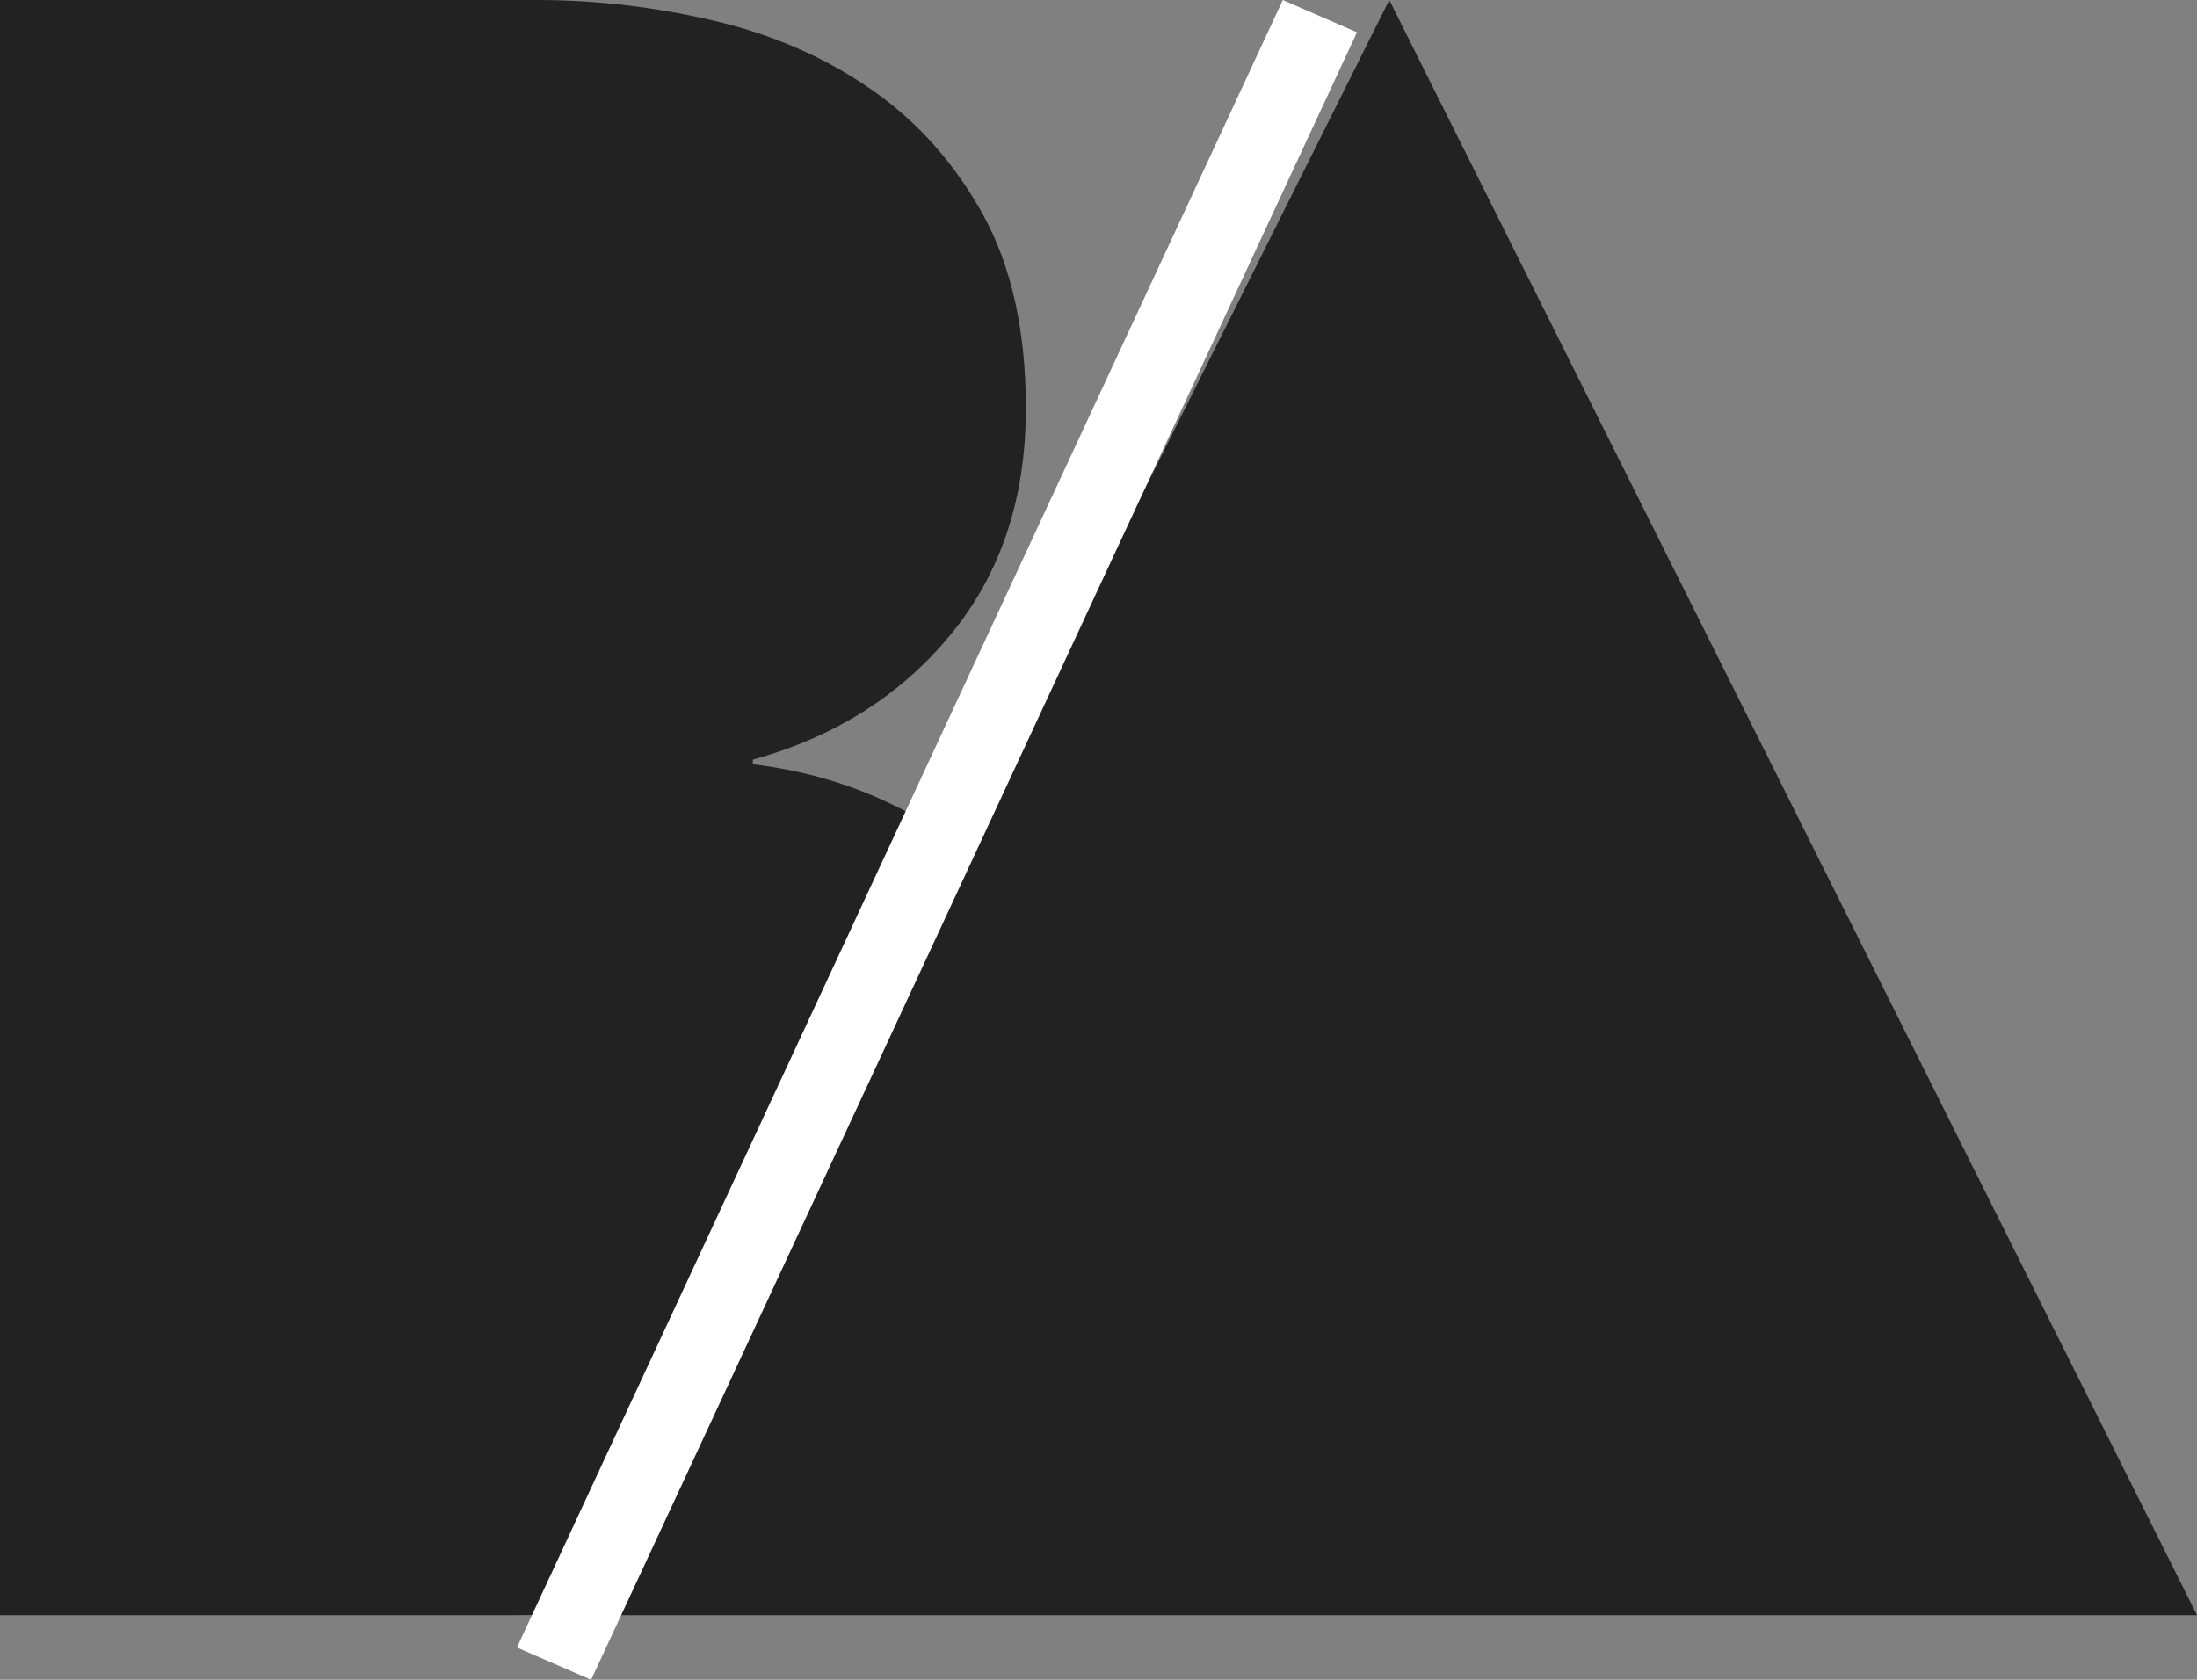 <?xml version="1.0" encoding="UTF-8"?>
<svg width="34px" height="26px" viewBox="0 0 34 26" version="1.1" xmlns="http://www.w3.org/2000/svg" xmlns:xlink="http://www.w3.org/1999/xlink">
    <rect x="0" y="0" width="34" height="26" fill="#808080" stroke="none"/>
    <!-- Generator: Sketch 50.2 (55047) - http://www.bohemiancoding.com/sketch -->
    <title>Group 7</title>
    <desc>Created with Sketch.</desc>
    <defs></defs>
    <g id="Page-1" stroke="none" stroke-width="1" fill="none" fill-rule="evenodd">
        <g id="Desktop" transform="translate(-53, -50)">
            <g id="Group-7" transform="translate(53, 50)">
                <path d="M0,0 L8.313,0 C9.221,0 10.13,0.106 11.038,0.318 C11.947,0.53 12.759,0.883 13.474,1.377 C14.189,1.871 14.769,2.519 15.211,3.319 C15.654,4.12 15.876,5.12 15.876,6.321 C15.876,7.71 15.49,8.875 14.717,9.816 C13.945,10.758 12.923,11.405 11.651,11.758 L11.651,11.829 C12.424,11.923 13.139,12.129 13.798,12.447 C14.456,12.765 15.024,13.183 15.501,13.701 C15.978,14.218 16.347,14.831 16.608,15.537 C16.869,16.243 17,17.032 17,17.903 C17,19.103 16.762,20.151 16.285,21.045 C15.808,21.94 15.16,22.675 14.343,23.252 C13.525,23.829 12.565,24.264 11.464,24.559 C10.362,24.853 9.187,25 7.938,25 L0,25 L0,0 Z" id="B" fill="#222222"></path>
                <polygon id="Triangle" fill="#222222" points="21.5 0 34 25 9 25"></polygon>
                <polygon id="Line" fill="#FFFFFF" fill-rule="nonzero" points="9.148 26 8 25.5 19.852 0 21 0.5"></polygon>
            </g>
        </g>
    </g>
</svg>